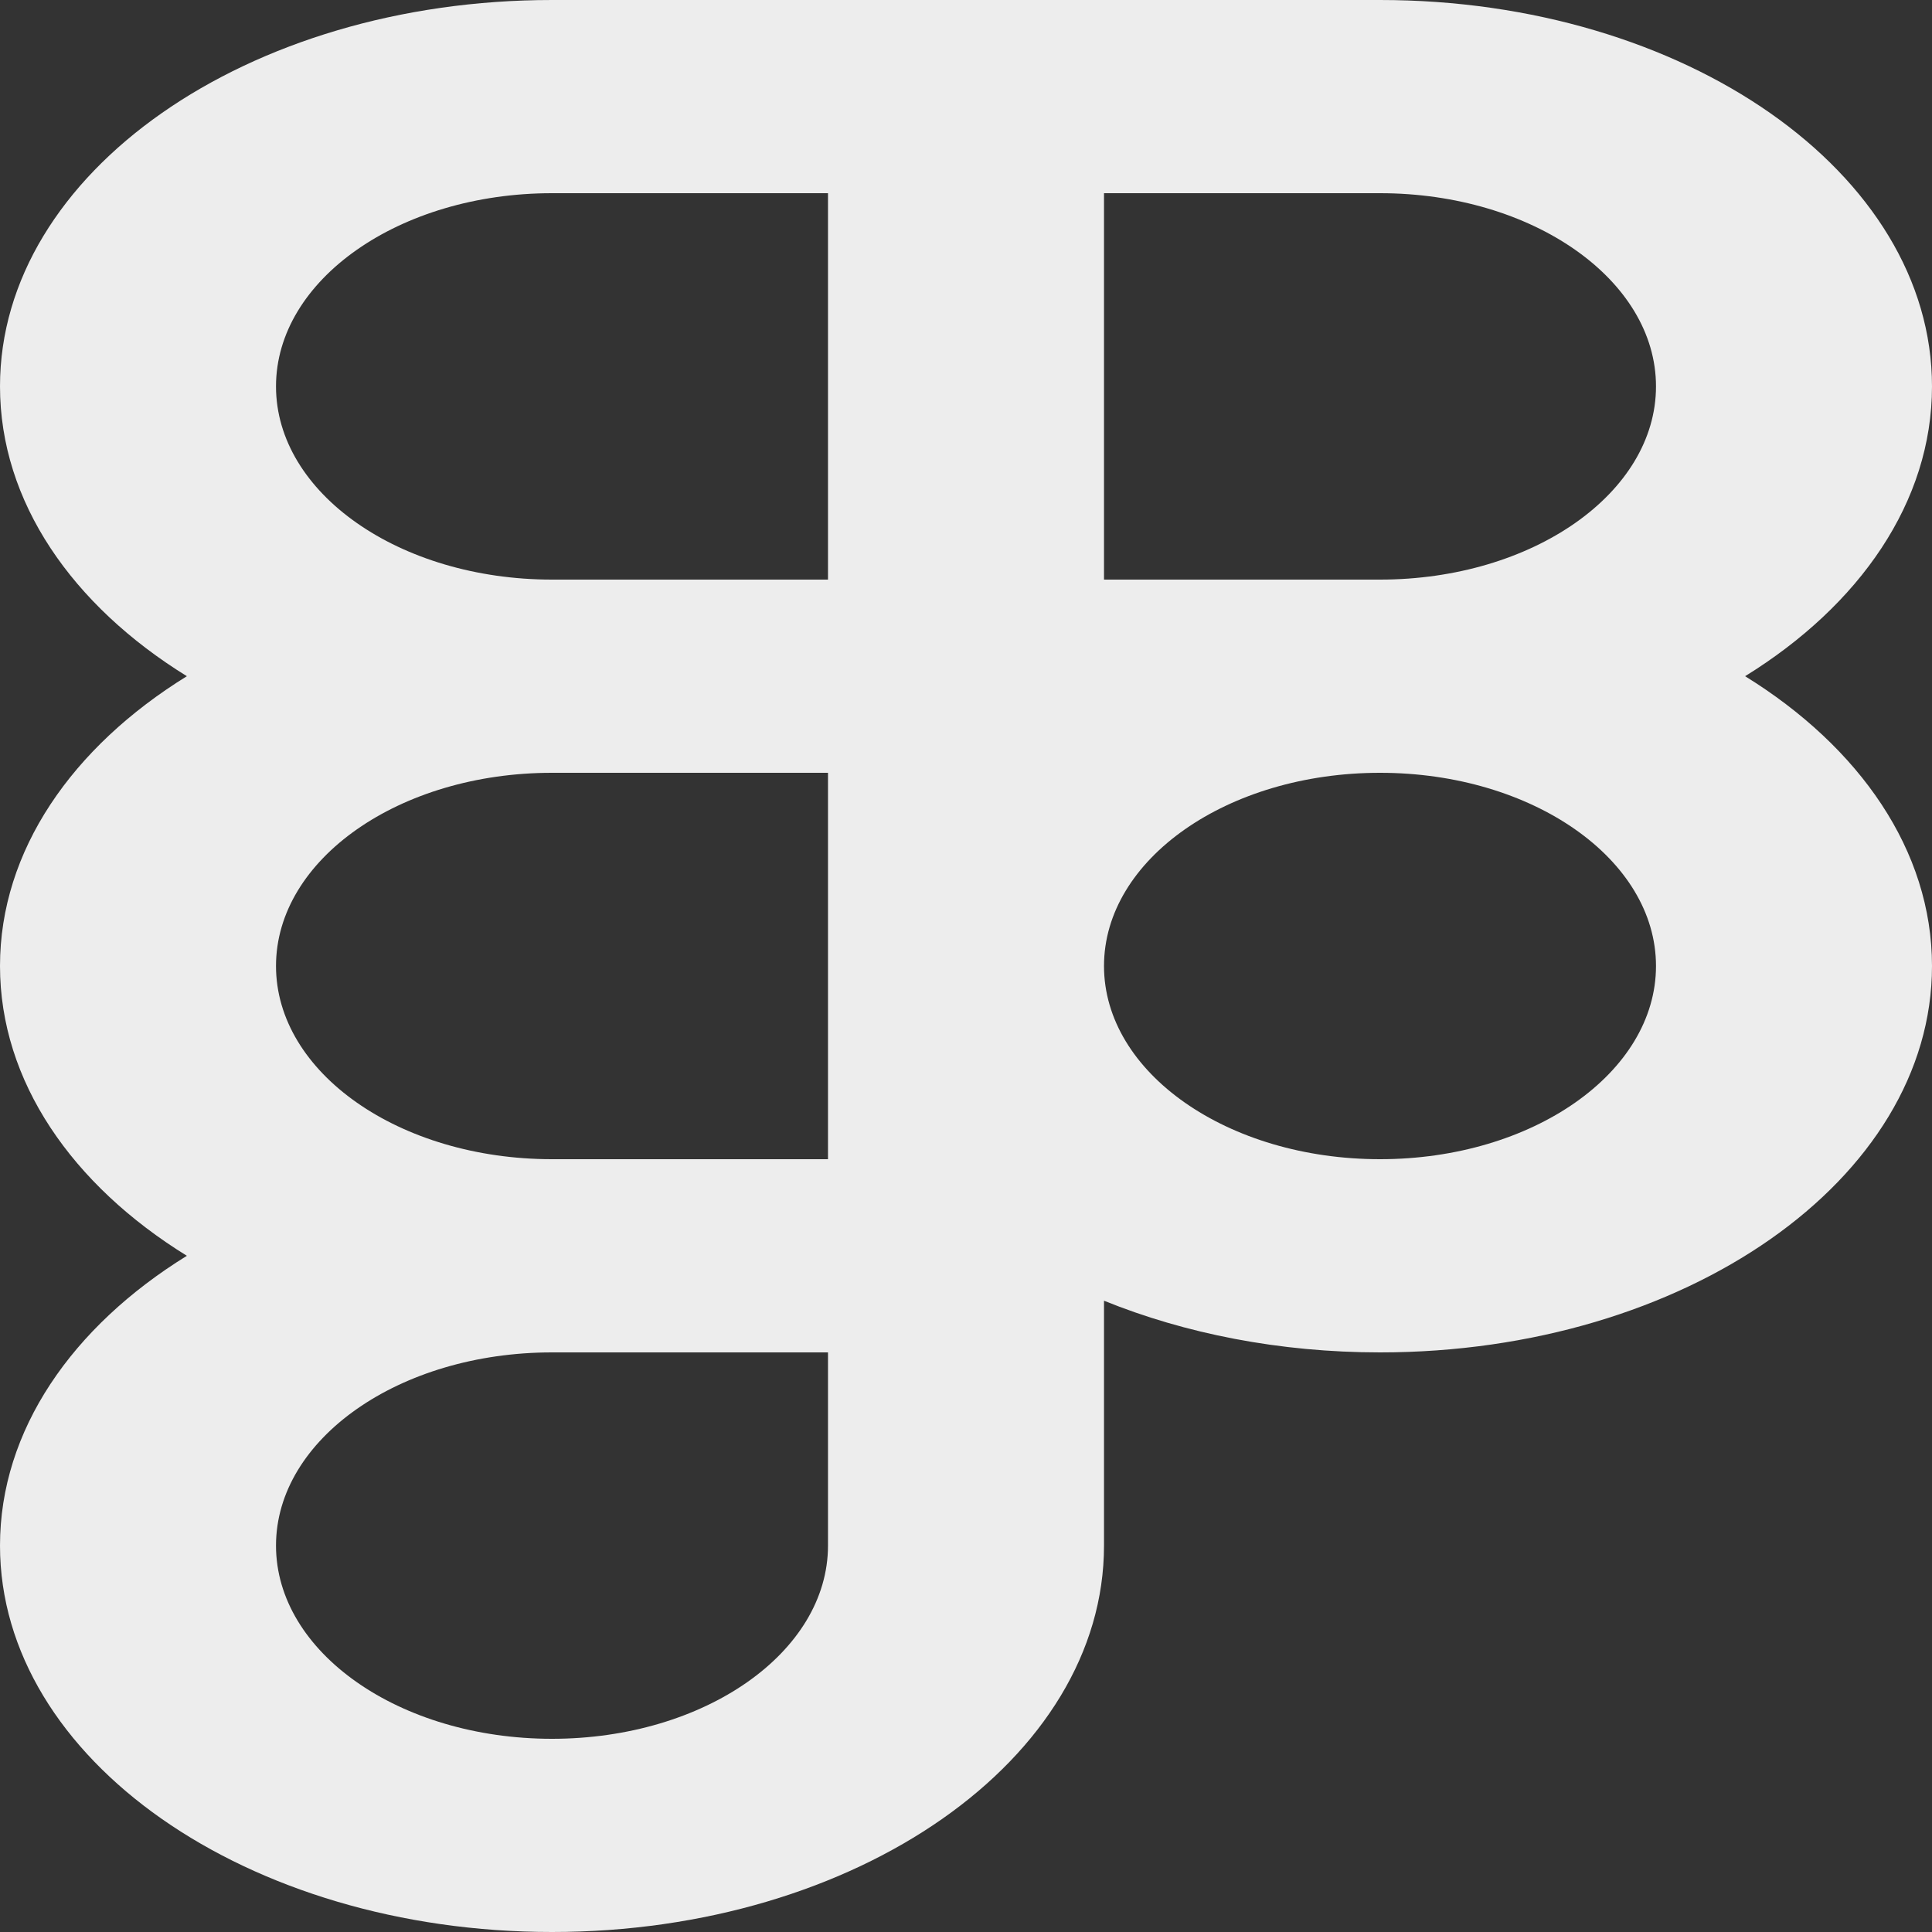 <svg width="72" height="72" viewBox="0 0 72 72" fill="none" xmlns="http://www.w3.org/2000/svg">
<rect x="0" y="0" width="72" height="72" fill="#333333" stroke="none"/>
<path id="Figma" d="M0 14.4C0 6.447 9.21 0 20.571 0H51.429C62.79 0 72 6.447 72 14.4C72 18.701 69.306 22.561 65.035 25.2C69.306 27.839 72 31.699 72 36C72 43.953 62.79 50.4 51.429 50.4C47.681 50.4 44.168 49.699 41.143 48.474V57.6C41.143 65.553 31.933 72 20.571 72C9.21 72 0 65.553 0 57.6C0 53.299 2.694 49.438 6.964 46.8C2.694 44.162 0 40.301 0 36C0 31.699 2.694 27.839 6.964 25.2C2.694 22.561 0 18.701 0 14.4ZM30.857 28.8H20.571C14.891 28.8 10.286 32.023 10.286 36C10.286 39.977 14.891 43.2 20.571 43.2H30.857V28.8ZM41.143 36C41.143 39.977 45.748 43.2 51.429 43.2C57.109 43.2 61.714 39.977 61.714 36C61.714 32.023 57.109 28.8 51.429 28.8C45.748 28.8 41.143 32.023 41.143 36ZM51.429 21.6C57.109 21.6 61.714 18.377 61.714 14.4C61.714 10.424 57.109 7.2 51.429 7.2H41.143V21.6H51.429ZM20.571 7.2C14.891 7.2 10.286 10.424 10.286 14.4C10.286 18.377 14.891 21.6 20.571 21.6H30.857V7.2H20.571ZM30.857 50.4H20.571C14.891 50.4 10.286 53.623 10.286 57.6C10.286 61.577 14.891 64.8 20.571 64.8C26.252 64.8 30.857 61.577 30.857 57.6V50.4Z" fill="#EDEDED"/>
</svg>
